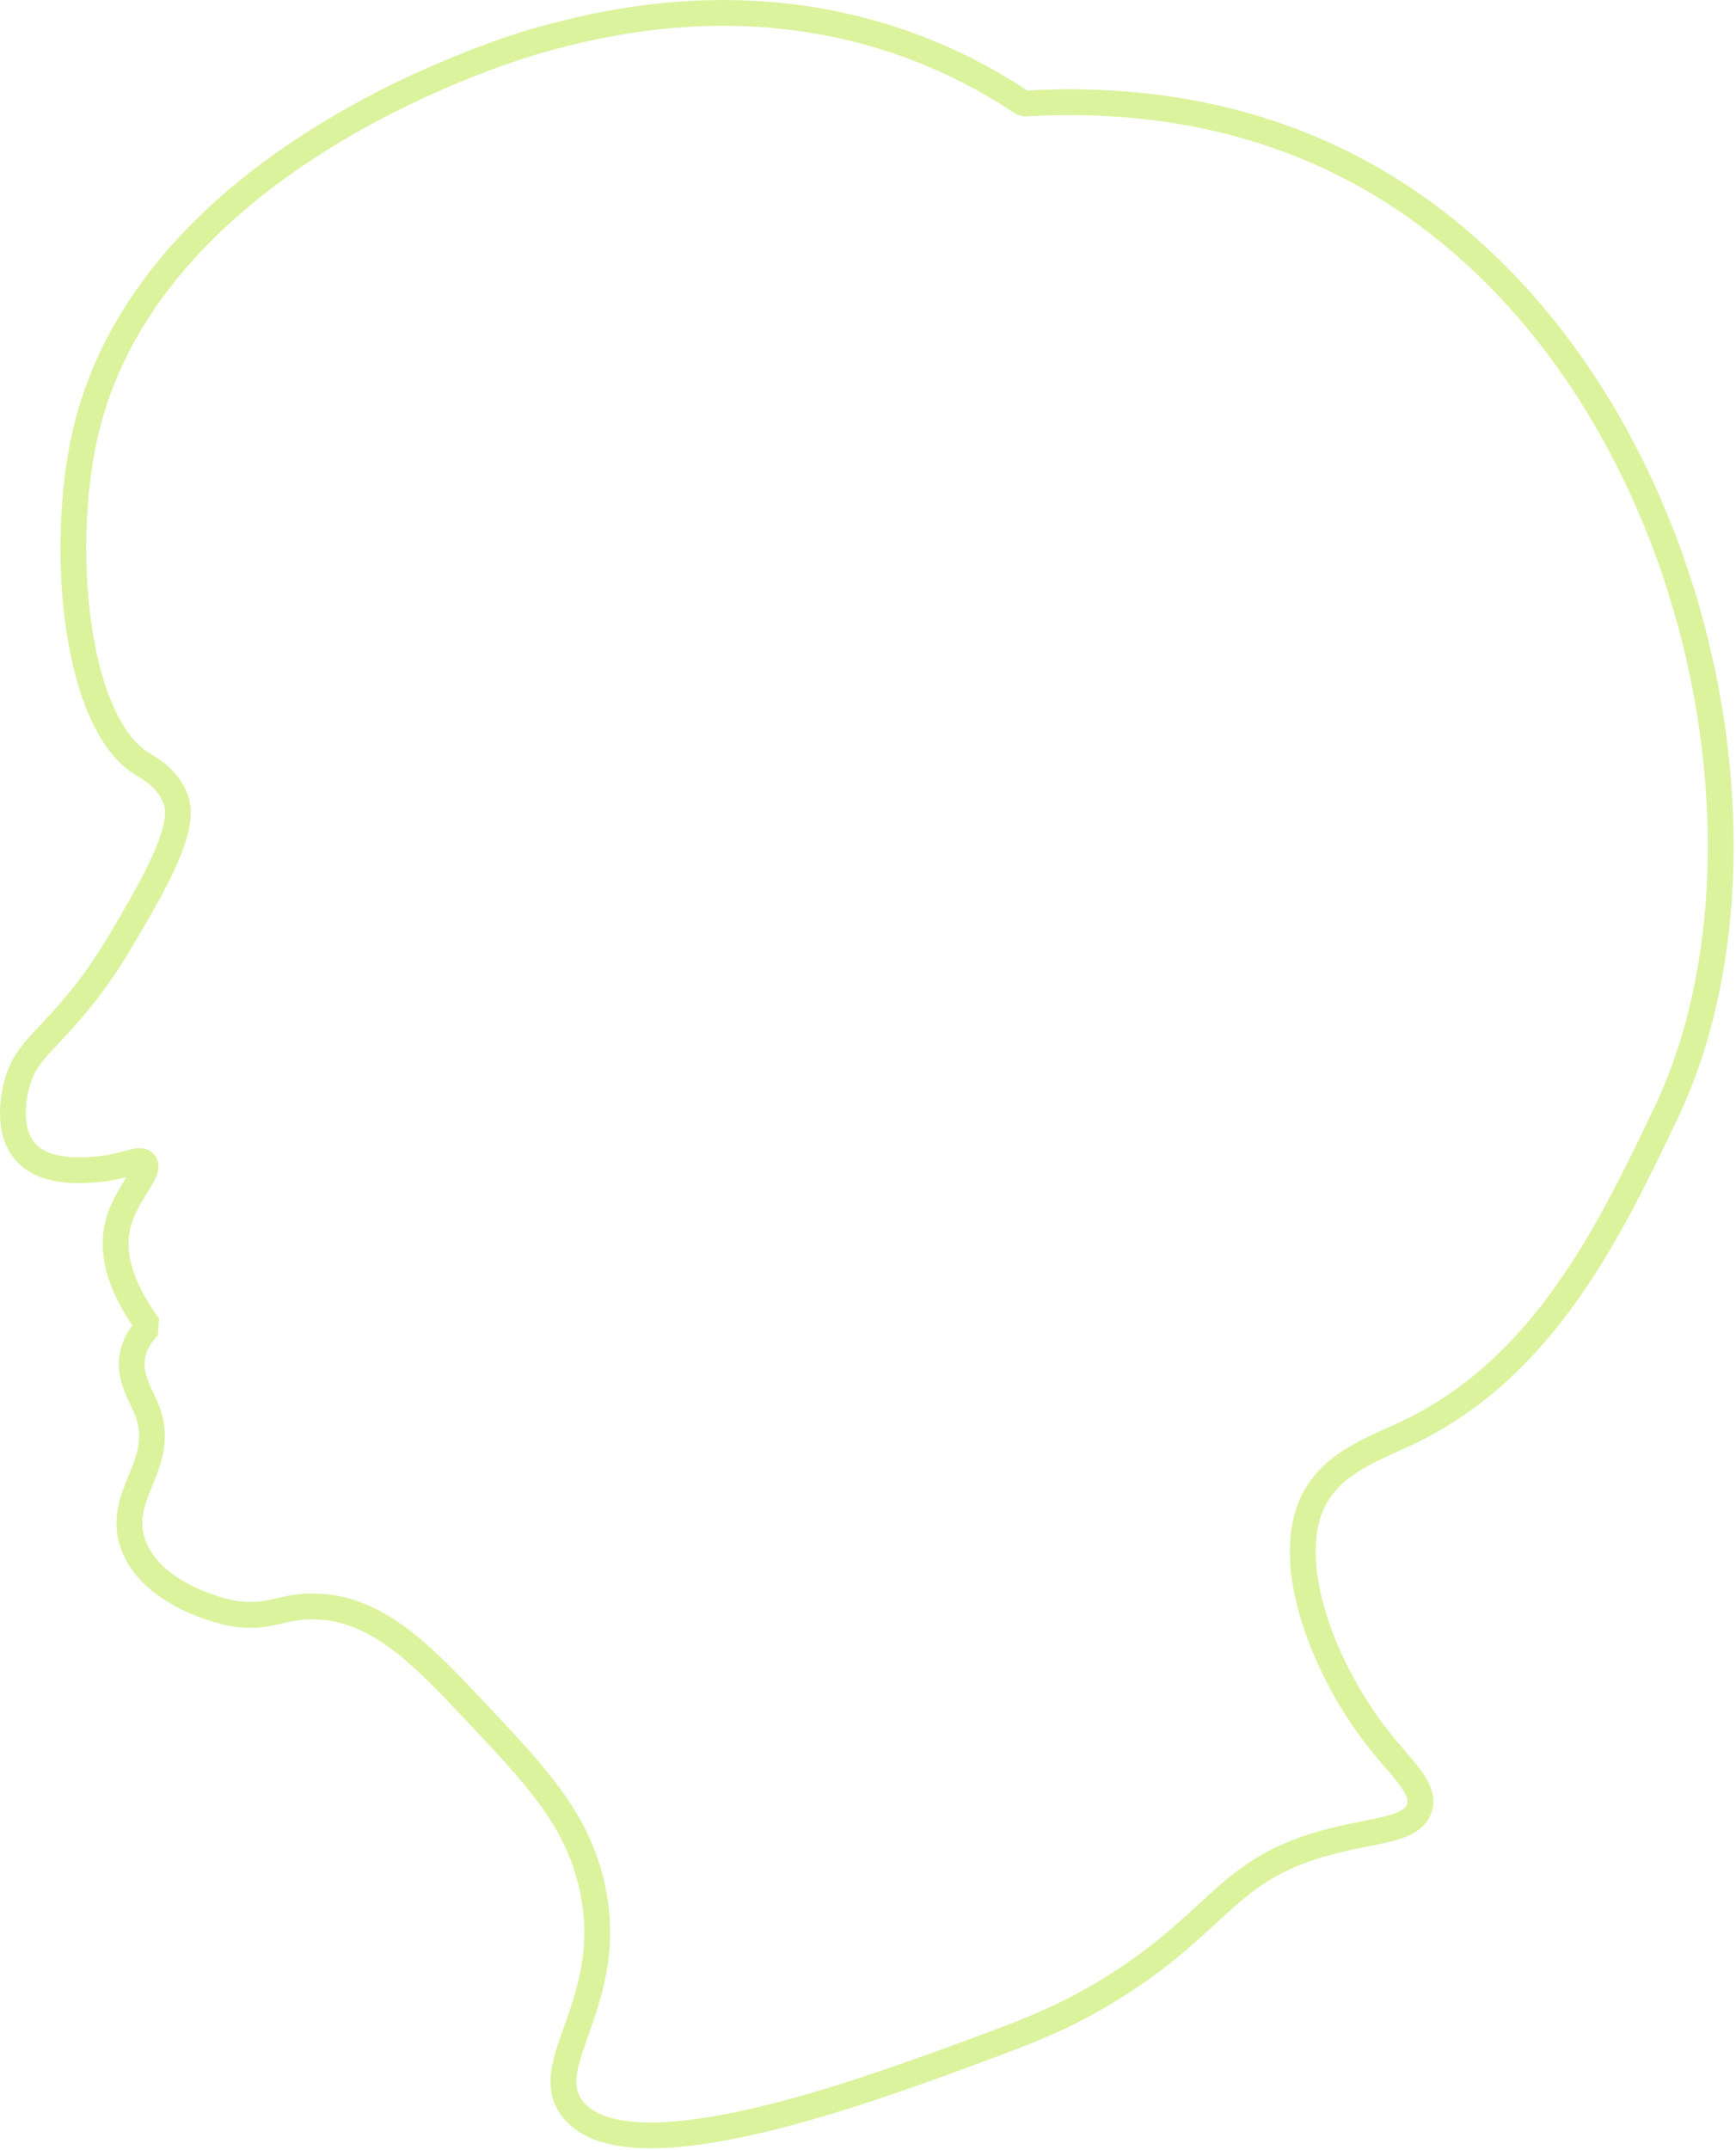 <svg width="538" height="666" viewBox="0 0 538 666" fill="none" xmlns="http://www.w3.org/2000/svg">
<path d="M97.862 497.659C117.285 498.211 131.197 513.02 148.276 531.195C166.166 550.231 178.082 562.915 183.021 582.484C192.382 619.558 166.078 639.225 177.571 653.501C194.609 674.668 266.197 648.497 297.475 637.062C317.517 629.737 329.338 625.41 344.482 616.02C376.631 596.076 379.425 580.781 407.159 571.963C424.041 566.598 437.394 567.696 439.86 560.127C441.863 553.979 434.655 548.331 426.916 538.428C410.661 517.642 397.907 485.606 406.478 466.096C412.119 453.254 425.662 448.901 436.454 443.739C478.59 423.578 498.77 381.422 516.162 345.105C558.885 255.873 520.488 100.183 413.291 49.202C378.45 32.631 343.46 30.507 317.231 32.105C308.211 26.042 294.702 18.224 277.036 12.378C228.264 -3.758 185.051 7.519 167.352 12.378C161.929 13.871 43.456 47.742 25.648 137.973C18.685 173.264 23.91 224.284 44.042 236.607C46.011 237.817 51.761 240.874 54.261 247.128C55.835 251.067 56.72 257.78 44.042 280.006C36.473 293.276 31.316 302.317 21.56 313.542C12.526 323.931 7.526 327.028 5.209 335.899C4.685 337.917 1.374 350.595 8.616 357.598C14.809 363.589 25.791 362.615 30.416 362.201C38.973 361.438 43.17 358.466 44.723 360.229C46.958 362.767 38.946 369.737 36.548 379.298C34.729 386.544 35.778 396.743 46.086 410.861C44.389 412.557 42.284 415.174 41.317 418.752C39.395 425.873 43.415 431.587 45.404 436.506C52.306 453.569 35.56 462.959 41.317 478.59C47.23 494.654 70.318 499.448 71.293 499.632C83.29 501.933 86.791 497.343 97.862 497.659Z" stroke="#DBF39D" stroke-width="8" stroke-miterlimit="10" stroke-linejoin="bevel"/>
</svg>
